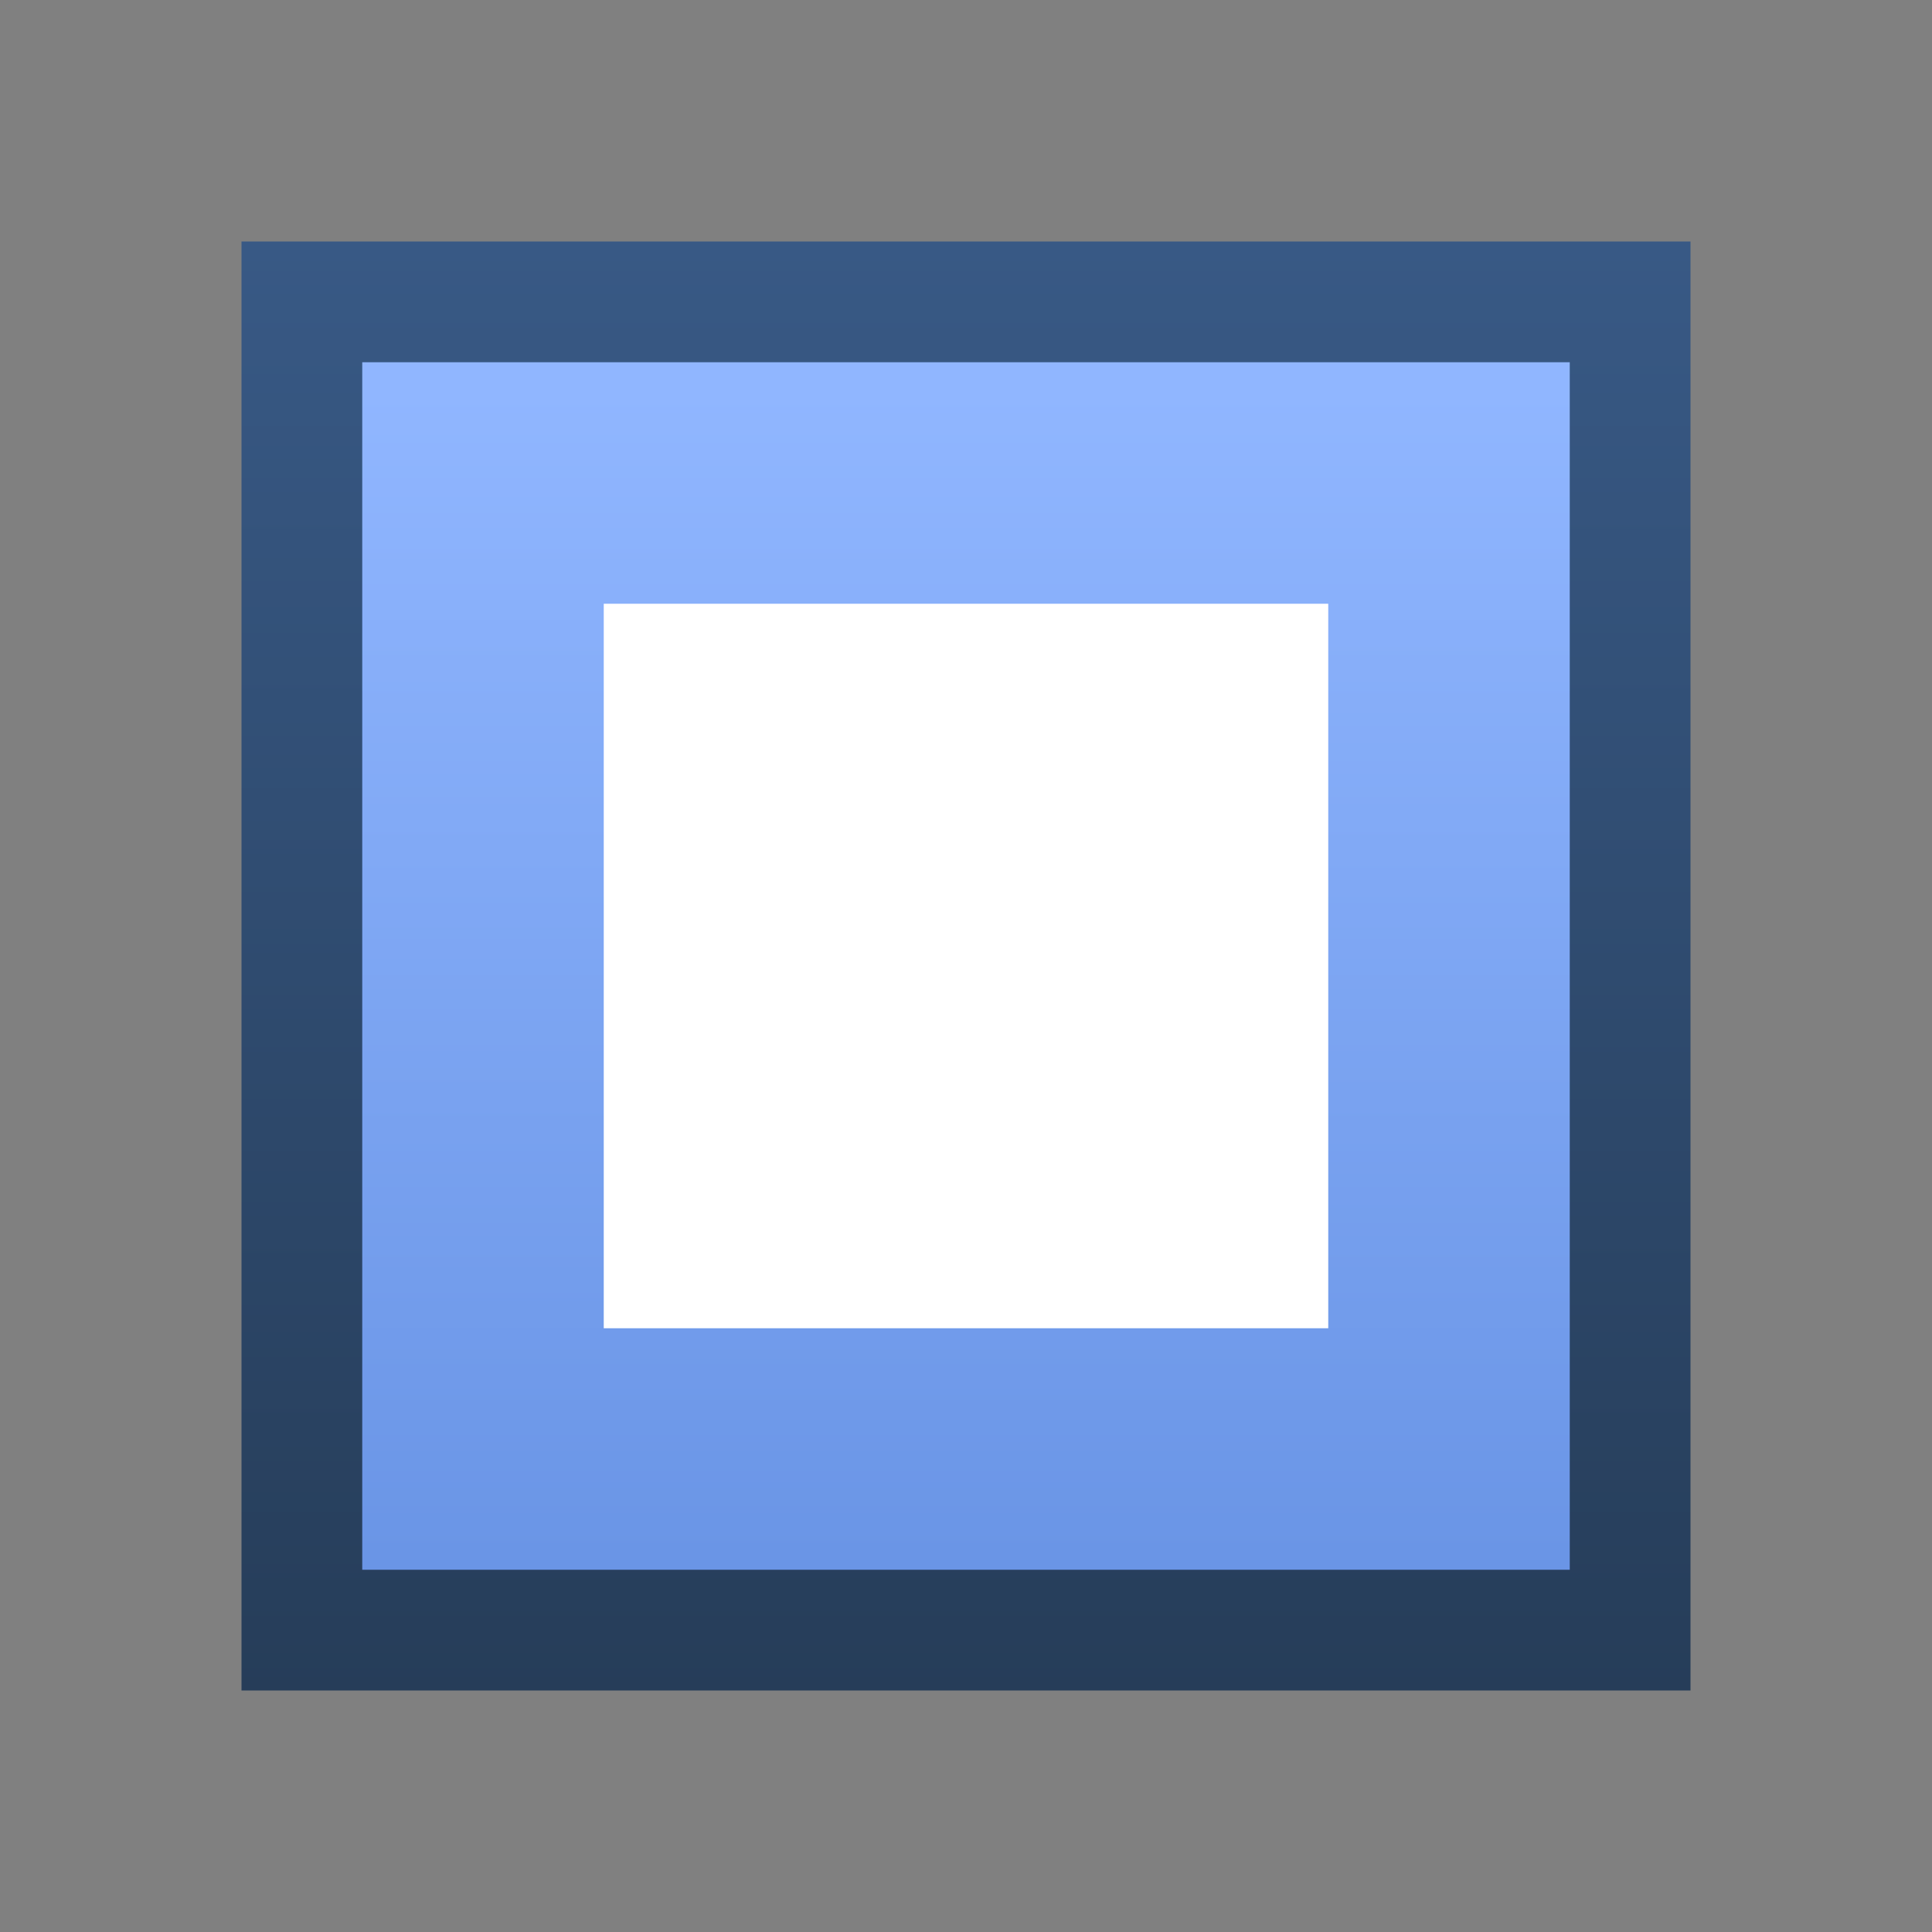 <svg xmlns="http://www.w3.org/2000/svg" xmlns:xlink="http://www.w3.org/1999/xlink" width="16" height="16" viewBox="0 0 16 16">
  <rect x="0" y="0" width="16" height="16" fill="#808080" stroke="none"/>
  <defs>
    <linearGradient id="linear-gradient" x1="-19.667" y1="-309.502" x2="-19.667" y2="-310.503" gradientTransform="matrix(12, 0, 0, -12, 244, -3712)" gradientUnits="userSpaceOnUse">
      <stop offset="0" stop-color="#385985"/>
      <stop offset="1" stop-color="#263d59"/>
    </linearGradient>
    <linearGradient id="linear-gradient-2" x1="-19.3" y1="-315.822" x2="-19.3" y2="-316.792" gradientTransform="matrix(10, 0, 0, -10, 201, -3155)" gradientUnits="userSpaceOnUse">
      <stop offset="0" stop-color="#90b6ff"/>
      <stop offset="1" stop-color="#6a95e6"/>
    </linearGradient>
  </defs>
  <g id="areas">
    <rect width="16" height="16" fill="#ffe5ff" opacity="0"/>
  </g>
  <g id="icons">
    <path d="M14,14H2V2H14Z" fill-rule="evenodd" fill="url(#linear-gradient)"/>
    <path d="M13,13H3V3H13Z" fill-rule="evenodd" fill="url(#linear-gradient-2)"/>
    <path d="M11,11H5V5h6Z" fill="#fff" fill-rule="evenodd"/>
  </g>
</svg>
